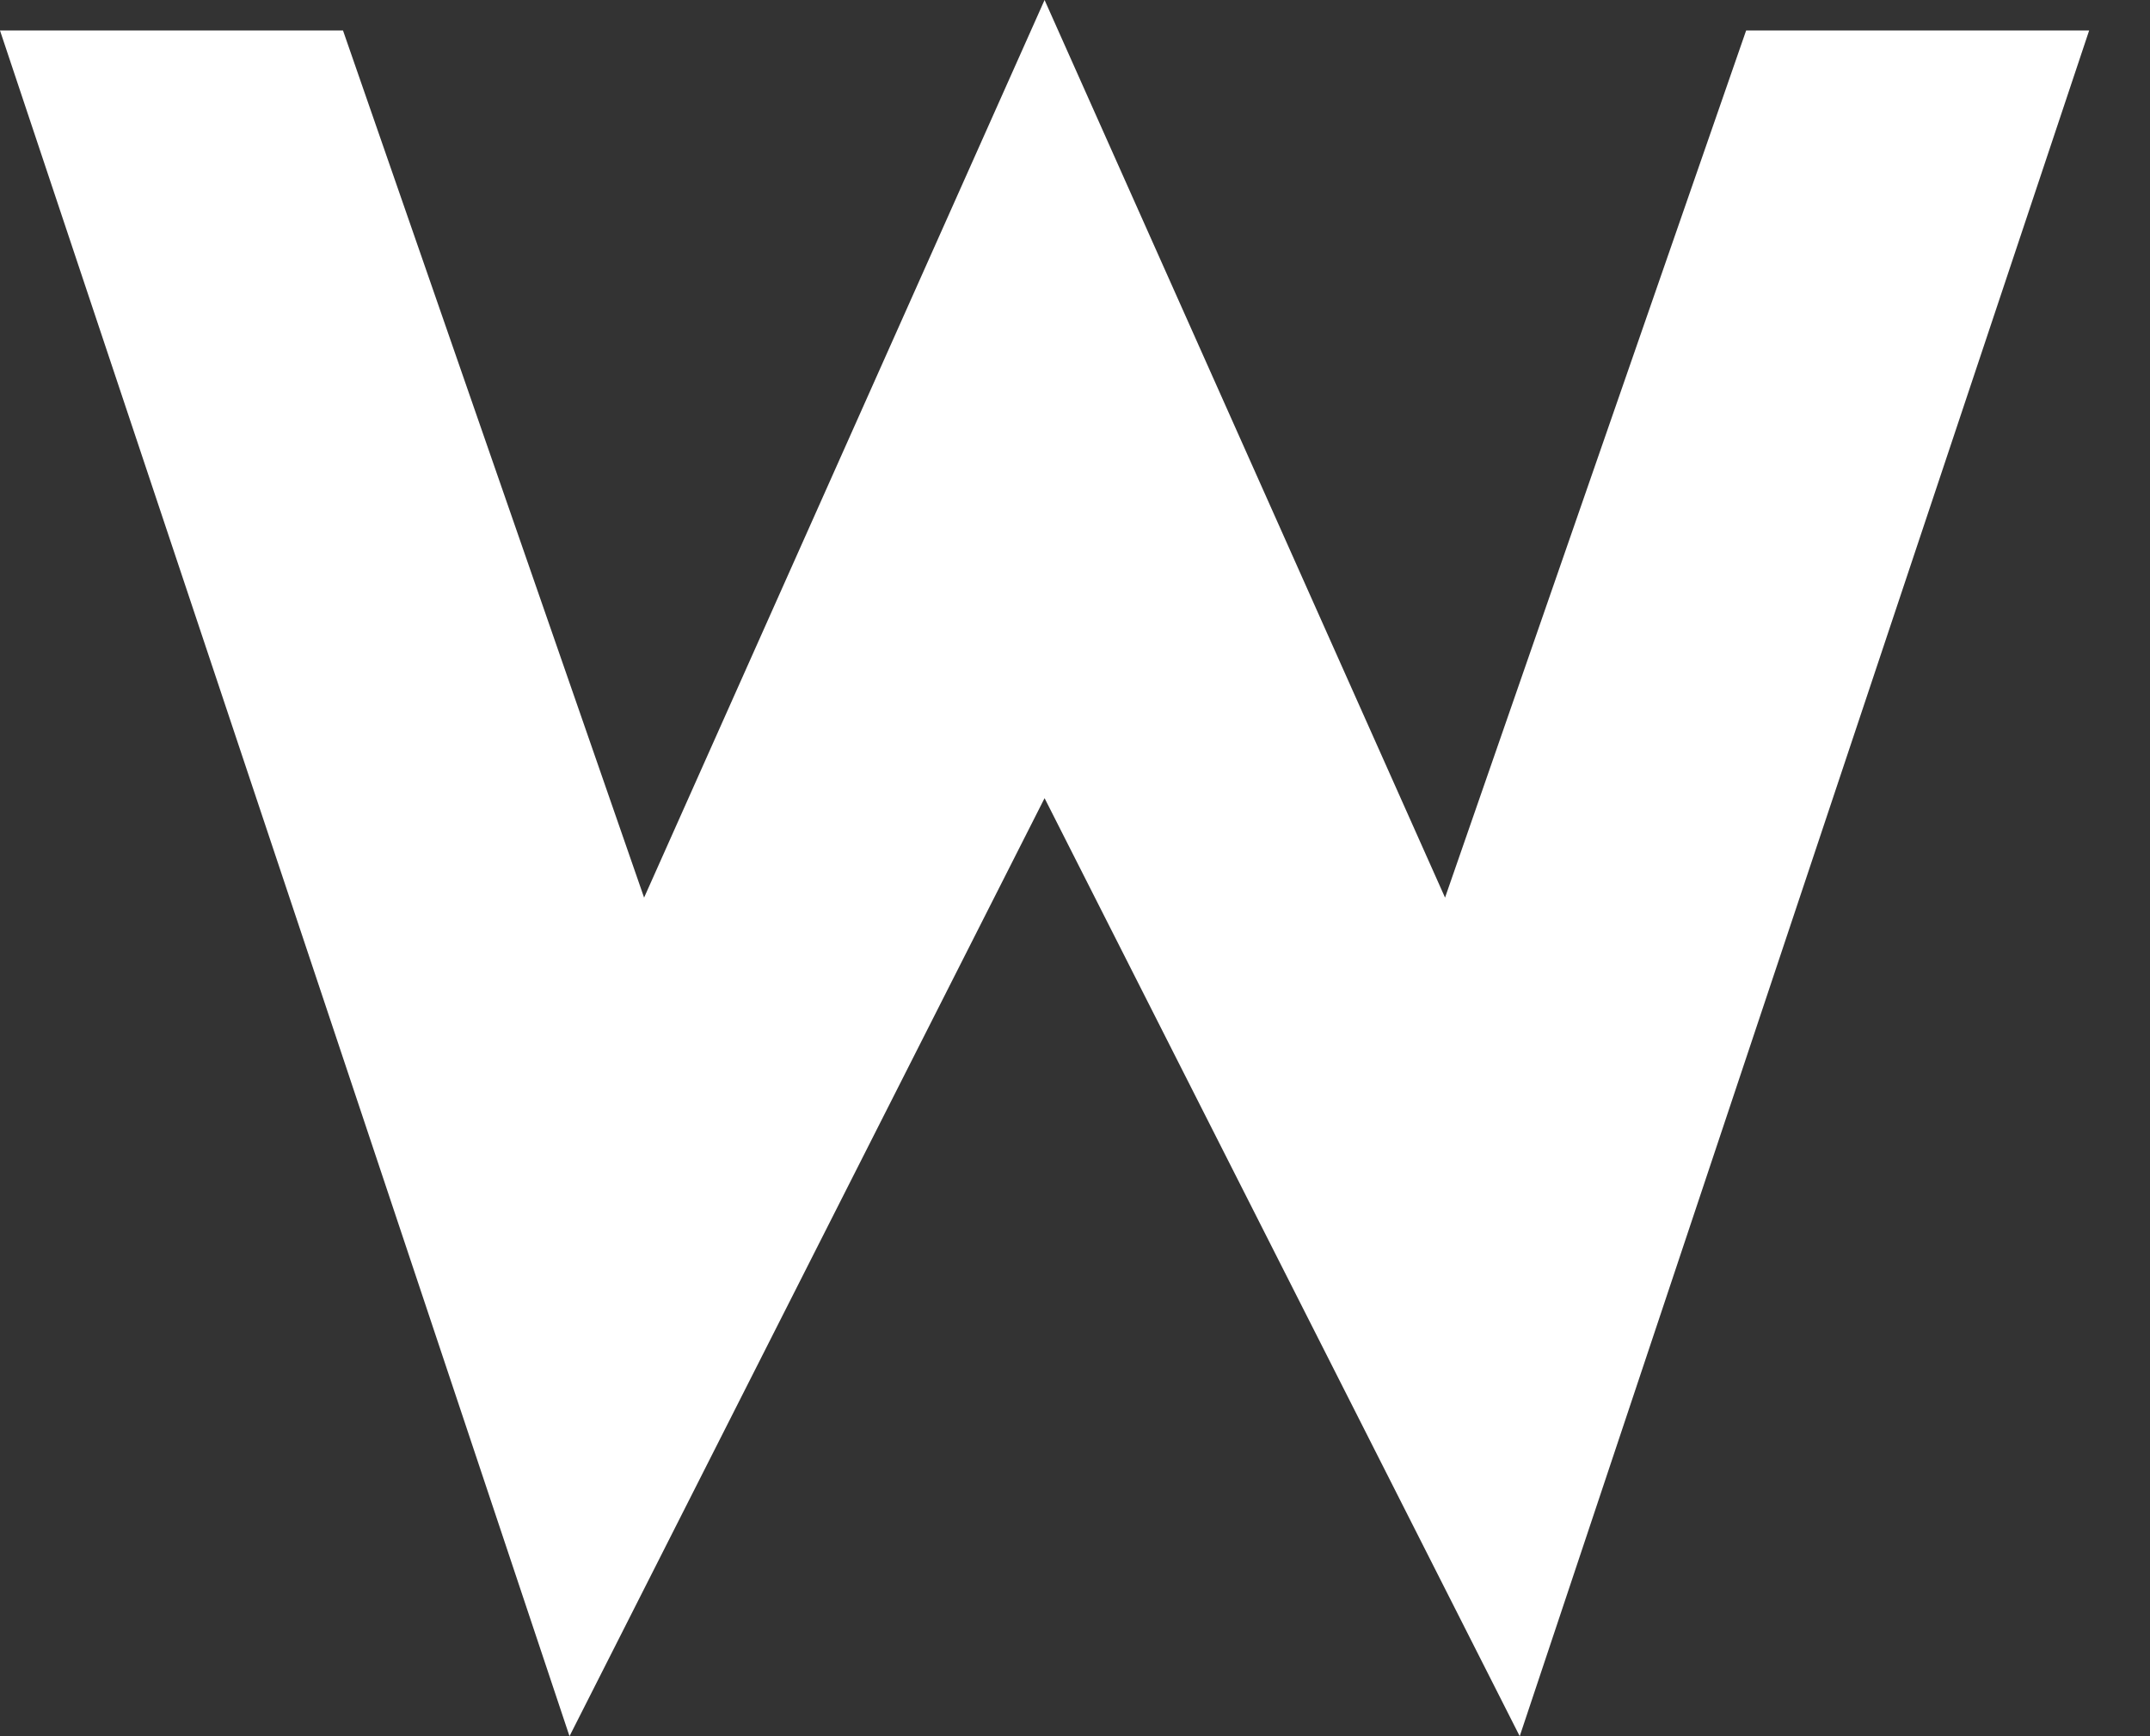 <svg width="26" height="21" viewBox="0 0 26 21" fill="none" xmlns="http://www.w3.org/2000/svg">
<rect x="0" y="0" width="26" height="21" fill="#333333" stroke="none"/>
<path id="Fill 1" d="M4.148 0.369L7.789 10.857L12.632 0L17.475 10.857L21.116 0.369L25.264 0.369L18.378 21L12.632 9.654L6.887 21L0 0.369L4.148 0.369Z" fill="white"/>
</svg>
